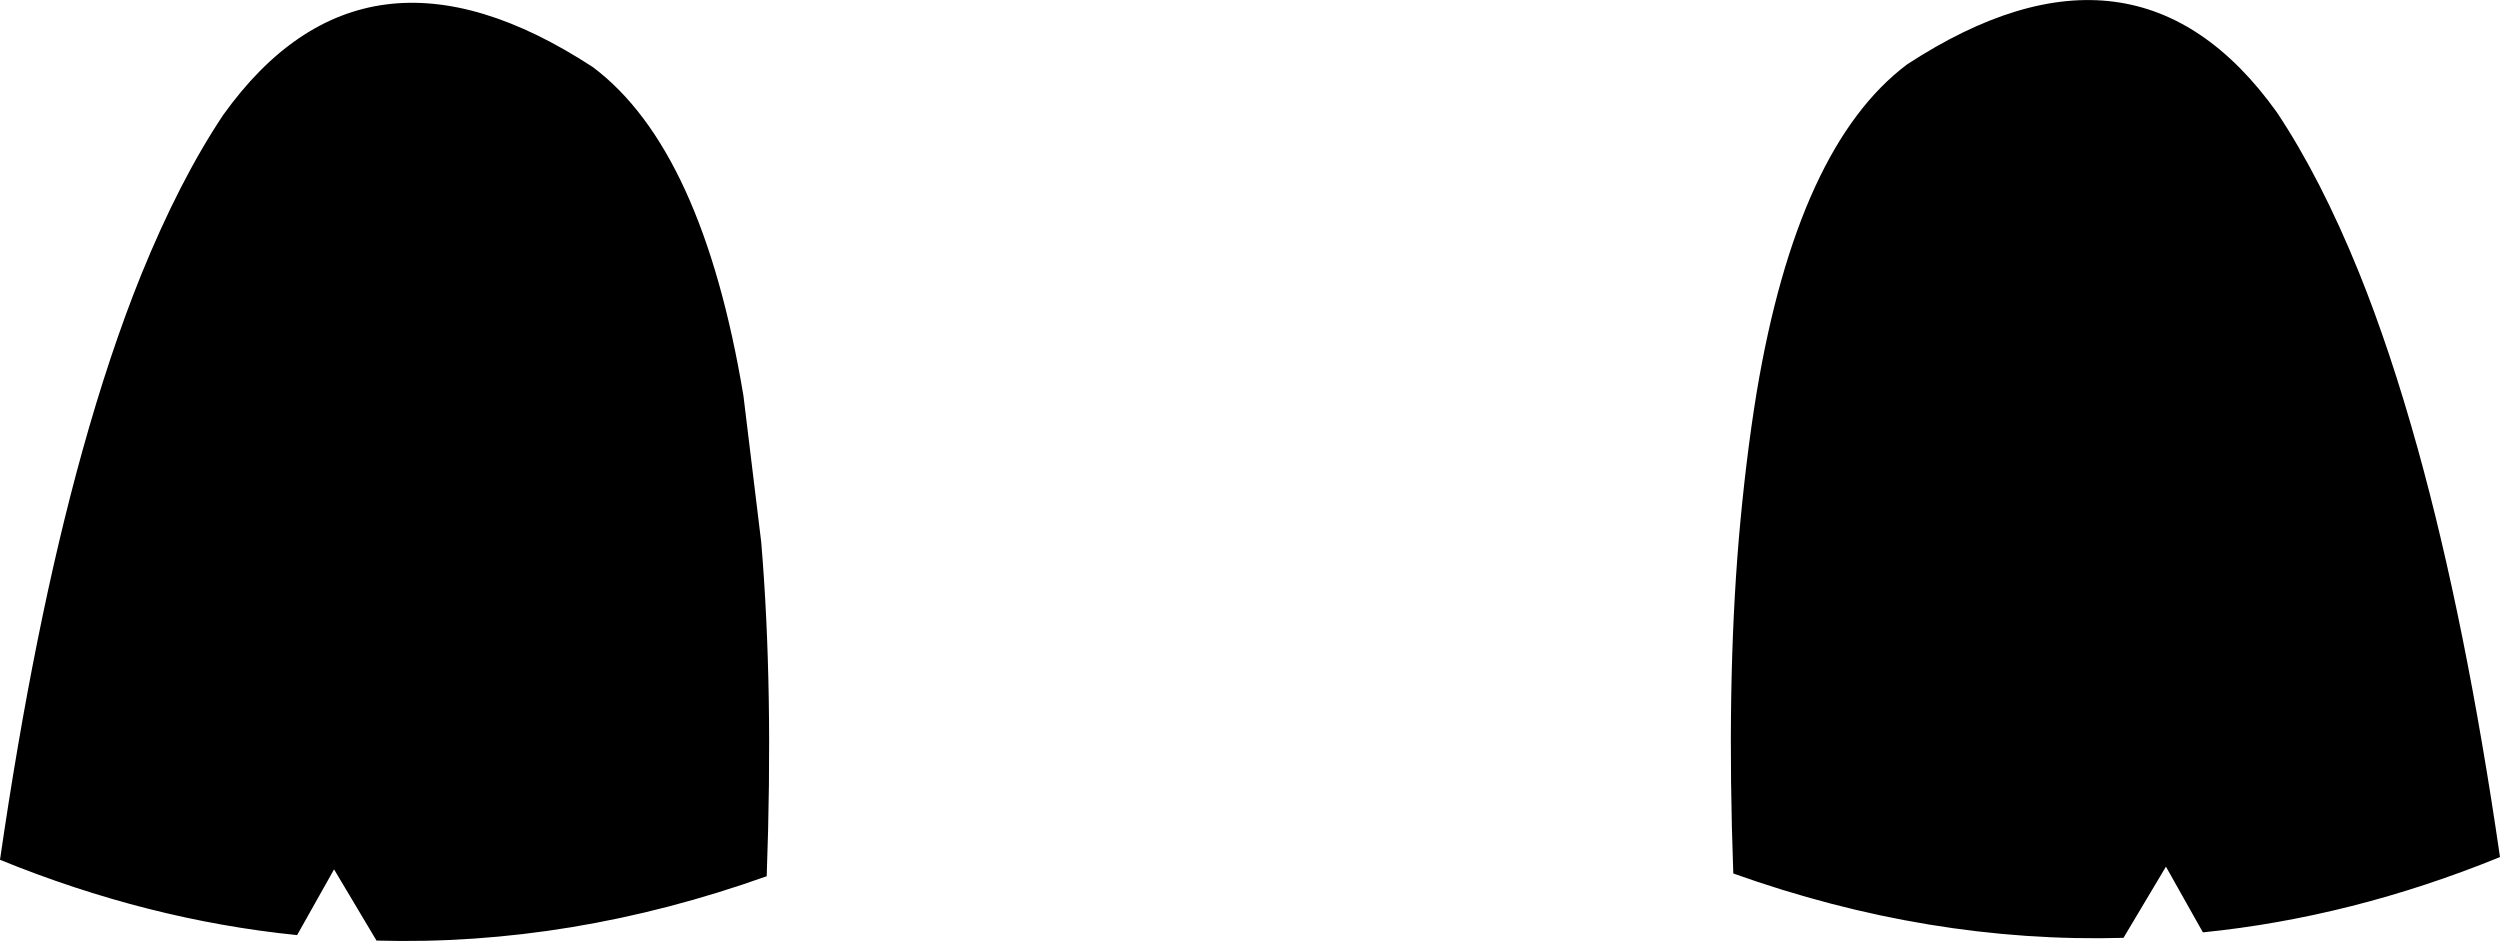 <?xml version="1.0" encoding="UTF-8" standalone="no"?>
<svg xmlns:xlink="http://www.w3.org/1999/xlink" height="34.35px" width="91.3px" xmlns="http://www.w3.org/2000/svg">
  <g transform="matrix(1.0, 0.0, 0.0, 1.0, -354.25, -519.7)">
    <path d="M381.4 534.15 L382.05 539.5 Q382.5 544.85 382.25 551.7 375.1 554.25 368.0 554.05 L366.45 551.45 365.1 553.85 Q359.65 553.3 354.25 551.1 355.5 542.5 357.25 536.2 358.25 532.6 359.4 529.75 360.8 526.3 362.4 523.9 367.55 516.7 375.9 522.15 379.9 525.15 381.4 534.15 M423.9 522.05 Q432.25 516.6 437.4 523.8 439.0 526.2 440.4 529.65 441.55 532.5 442.55 536.1 444.3 542.4 445.55 551.0 440.15 553.2 434.7 553.75 L433.35 551.35 431.8 553.95 Q424.7 554.15 417.55 551.6 417.3 544.75 417.75 539.4 418.0 536.5 418.4 534.05 419.9 525.05 423.9 522.05" fill="#000000" fill-rule="evenodd" stroke="none"/>
  </g>
</svg>
